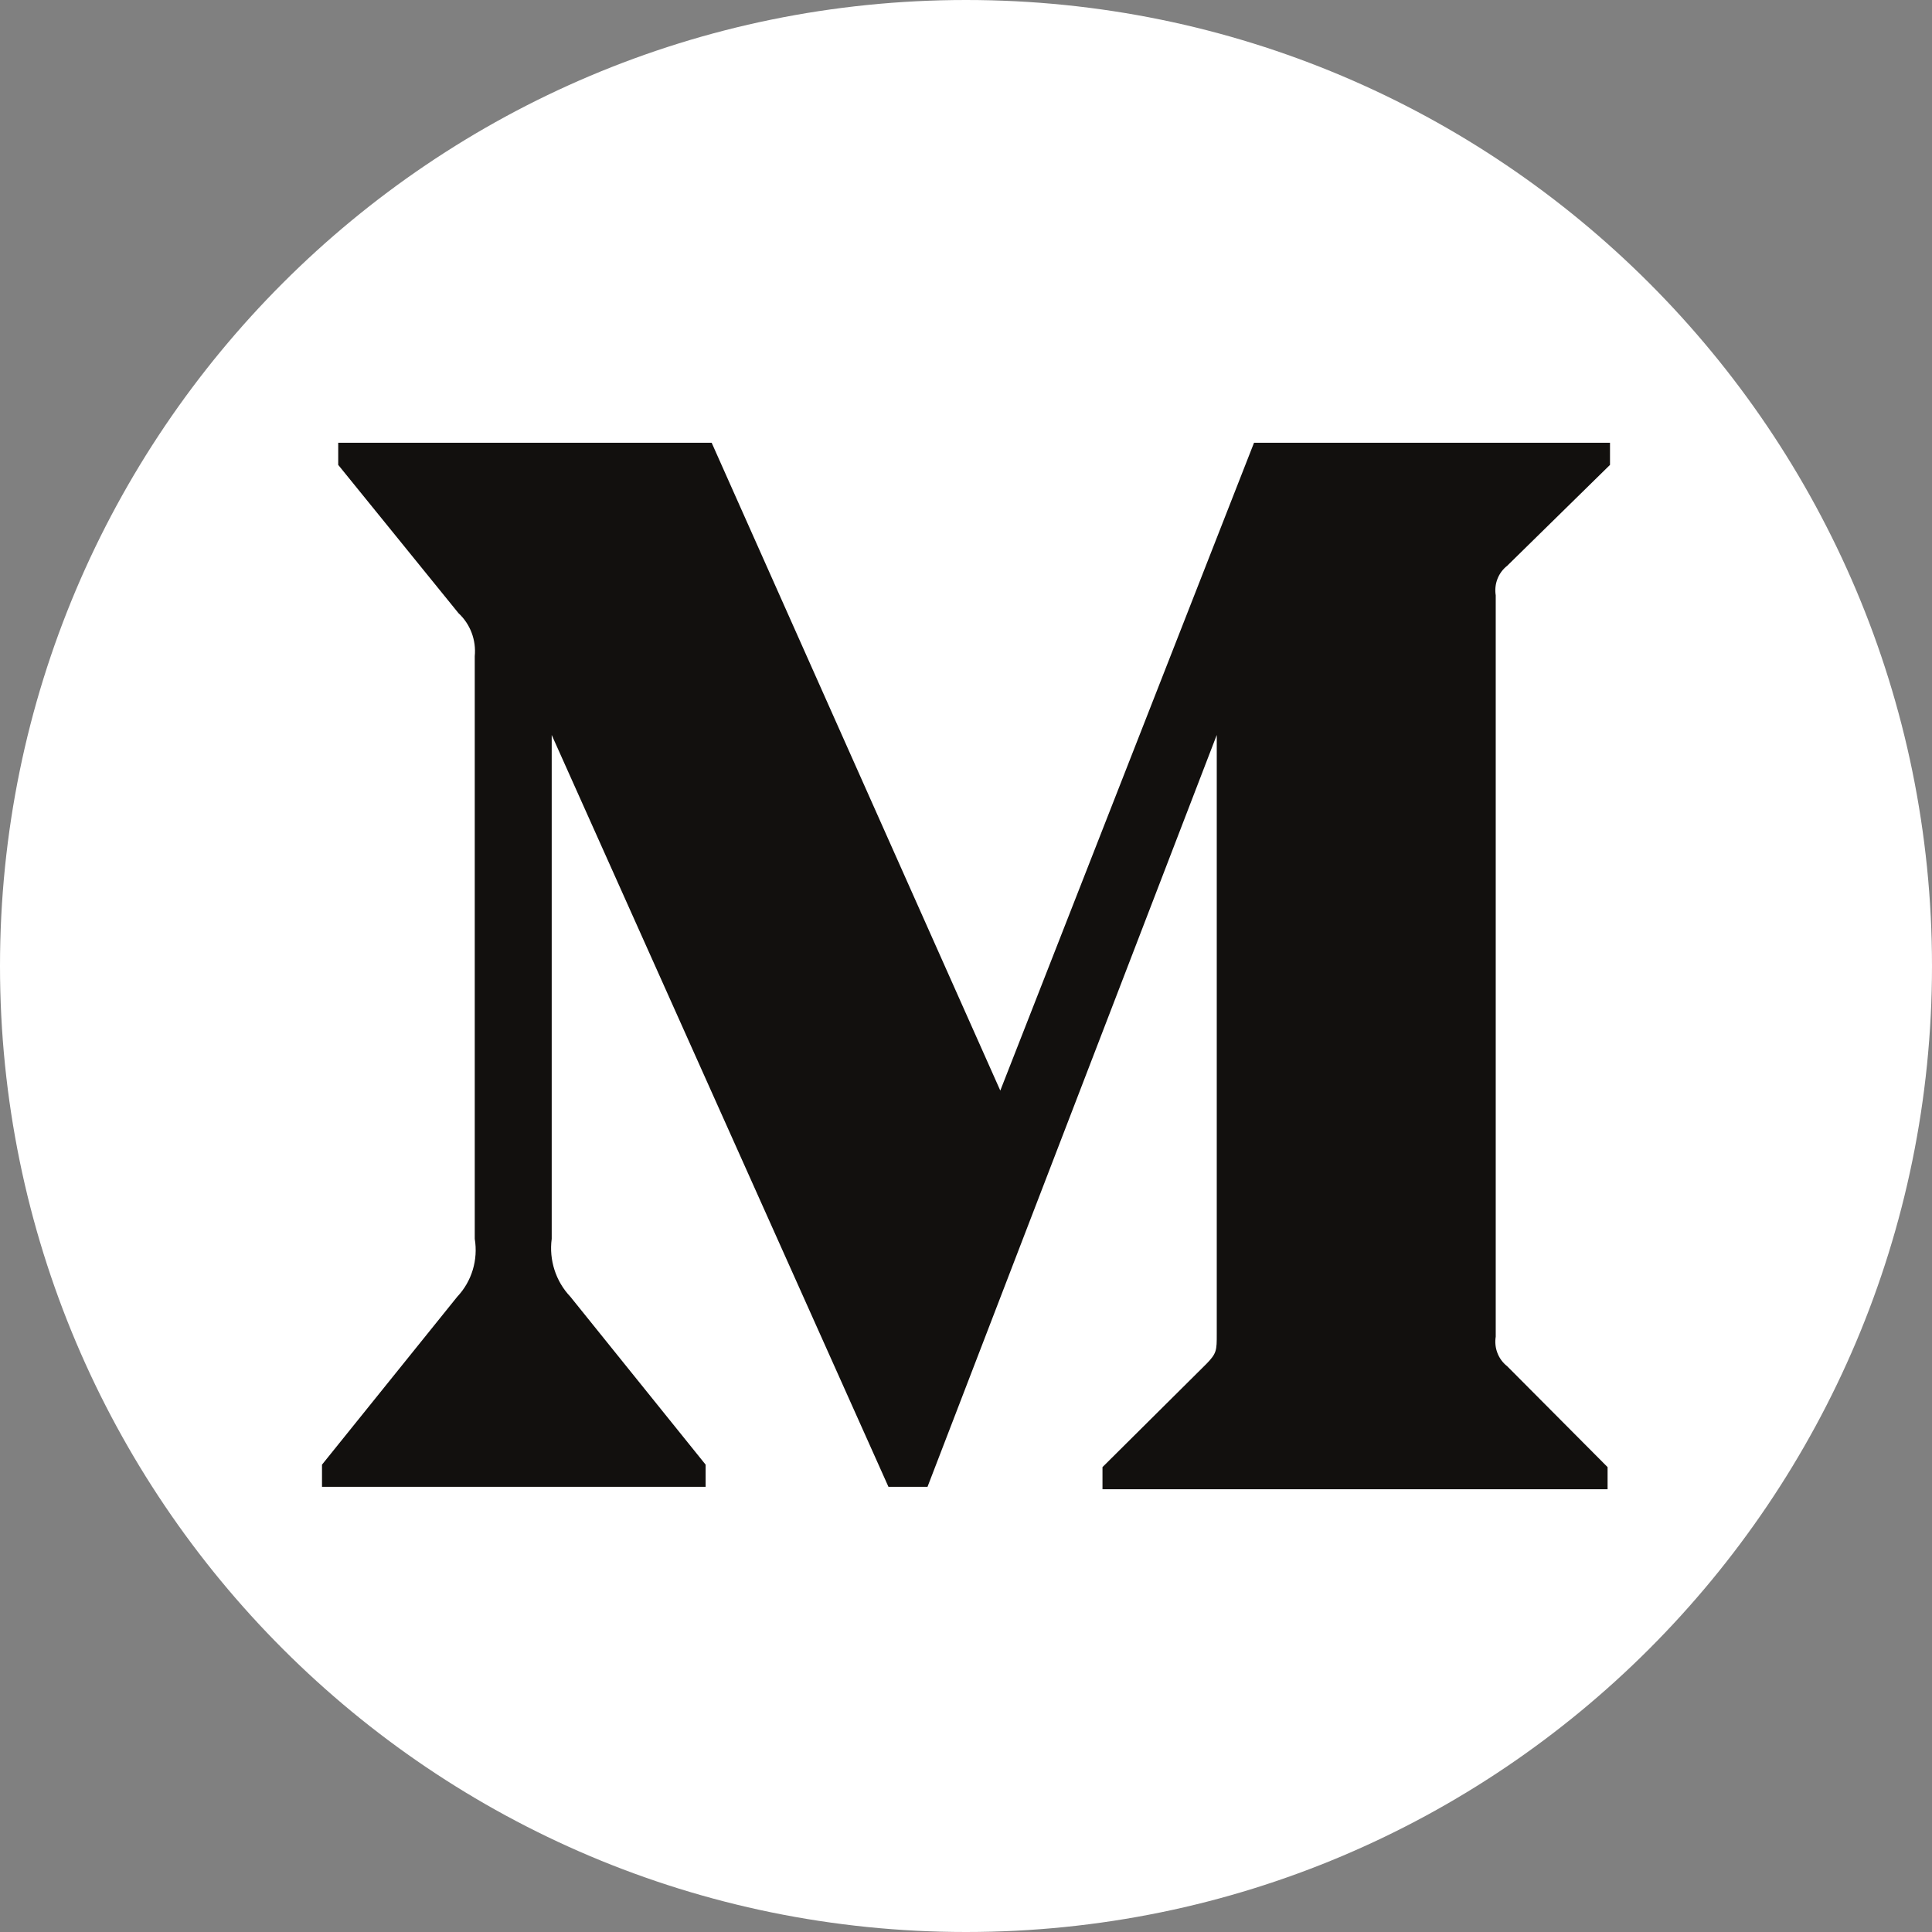 <?xml version="1.0" encoding="UTF-8" standalone="no"?> <svg width="48" height="48" viewBox="0 0 48 48" fill="none" xmlns="http://www.w3.org/2000/svg">
<rect x="0" y="0" width="48" height="48" fill="#808080" stroke="none"/>
<path fill-rule="evenodd" clip-rule="evenodd" d="M24 48C37.255 48 48 37.255 48 24C48 10.745 37.255 0 24 0C10.745 0 0 10.745 0 24C0 37.255 10.745 48 24 48Z" fill="#FFFFFF"/>
<path d="M11.795 16.304C11.834 15.902 11.684 15.505 11.391 15.234L8.403 11.55V11H17.681L24.852 27.095L31.156 11H40V11.55L37.445 14.057C37.225 14.229 37.116 14.511 37.161 14.791V33.209C37.116 33.489 37.225 33.771 37.445 33.943L39.94 36.45V37H27.391V36.45L29.976 33.882C30.23 33.622 30.23 33.546 30.23 33.148V18.26L23.044 36.939H22.073L13.707 18.26V30.779C13.637 31.305 13.808 31.835 14.17 32.216L17.531 36.389V36.939H8V36.389L11.361 32.216C11.721 31.834 11.882 31.301 11.795 30.779V16.304Z" fill="#12100E"/>
</svg>
